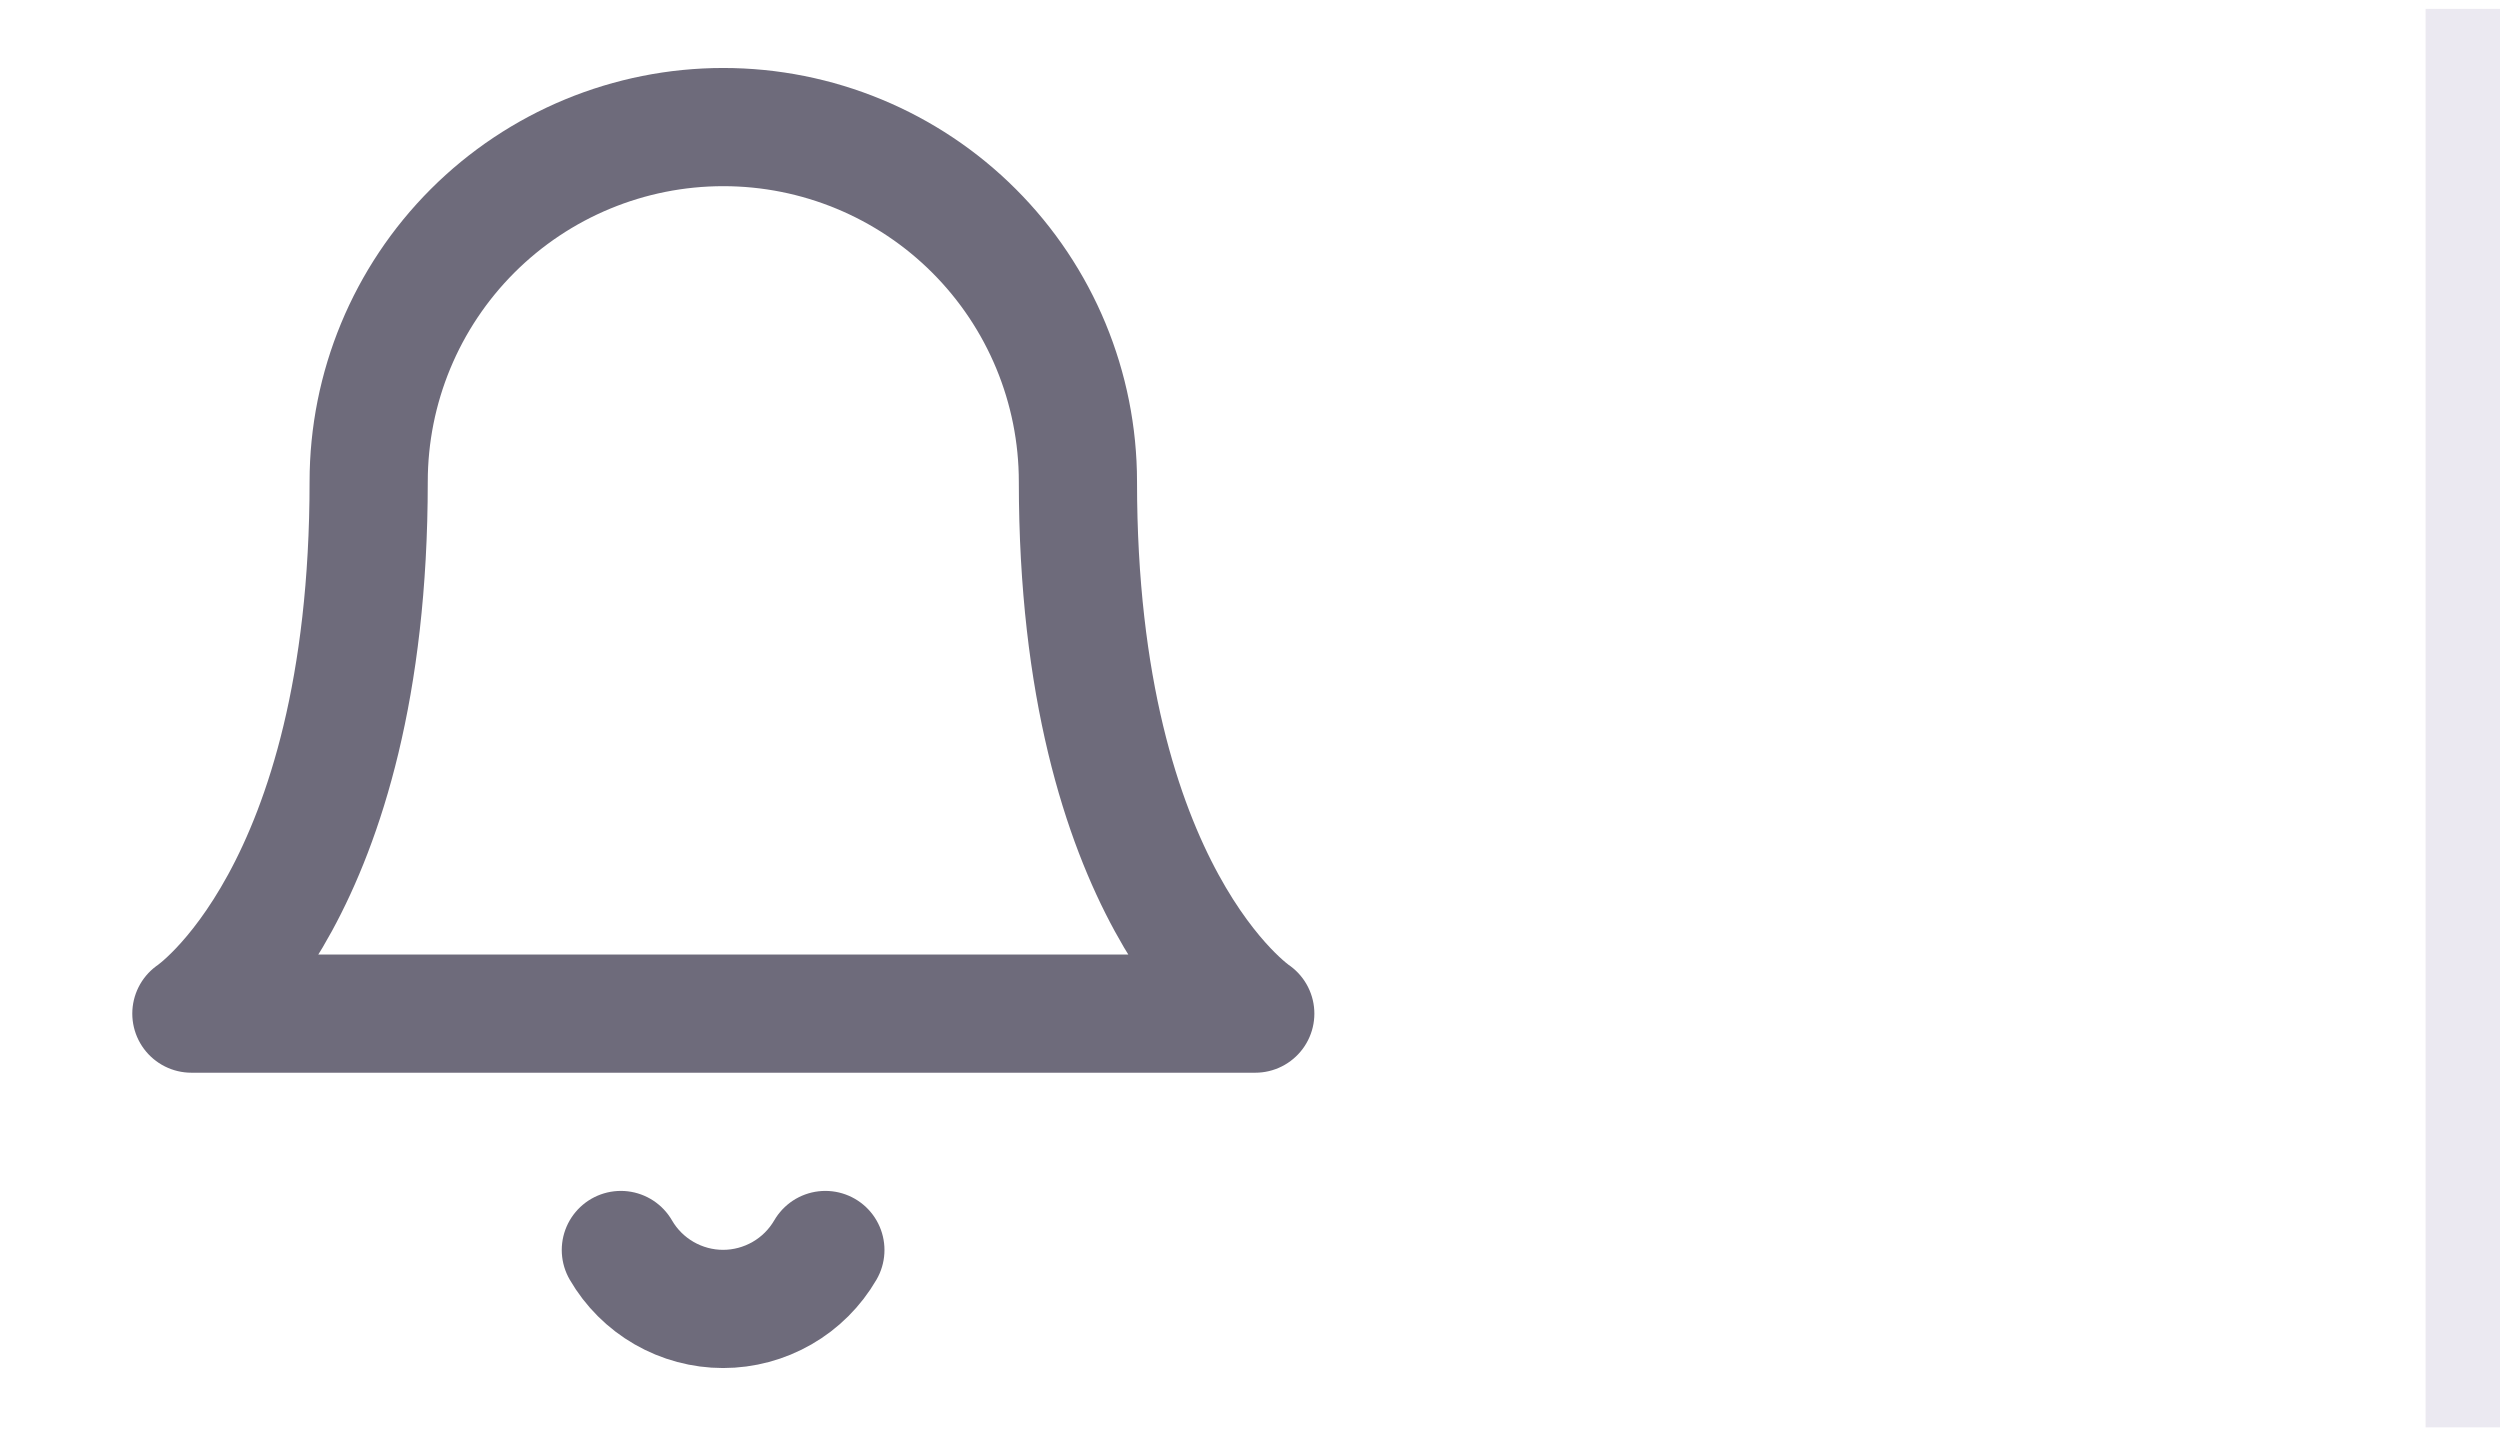 <svg width="47" height="27" viewBox="0 0 47 27" fill="none" xmlns="http://www.w3.org/2000/svg">
<path d="M45.601 0.167V26.834H47.734V0.167H45.601Z" fill="#EBE9F1" mask="url(#path-1-inside-1_1683_3929)"/>
<path d="M20.265 9.056C20.265 7.287 19.563 5.592 18.312 4.341C17.062 3.091 15.366 2.389 13.598 2.389C11.83 2.389 10.134 3.091 8.884 4.341C7.634 5.592 6.931 7.287 6.931 9.056C6.931 16.834 3.598 19.056 3.598 19.056H23.599C23.599 19.056 20.265 16.834 20.265 9.056Z" stroke="#6E6B7B" stroke-width="2.222" stroke-linecap="round" stroke-linejoin="round"/>
<path d="M15.517 23.5C15.321 23.837 15.041 24.117 14.703 24.311C14.366 24.505 13.983 24.608 13.594 24.608C13.205 24.608 12.822 24.505 12.485 24.311C12.148 24.117 11.867 23.837 11.672 23.5" stroke="#6E6B7B" stroke-width="2.222" stroke-linecap="round" stroke-linejoin="round"/>
</svg>
